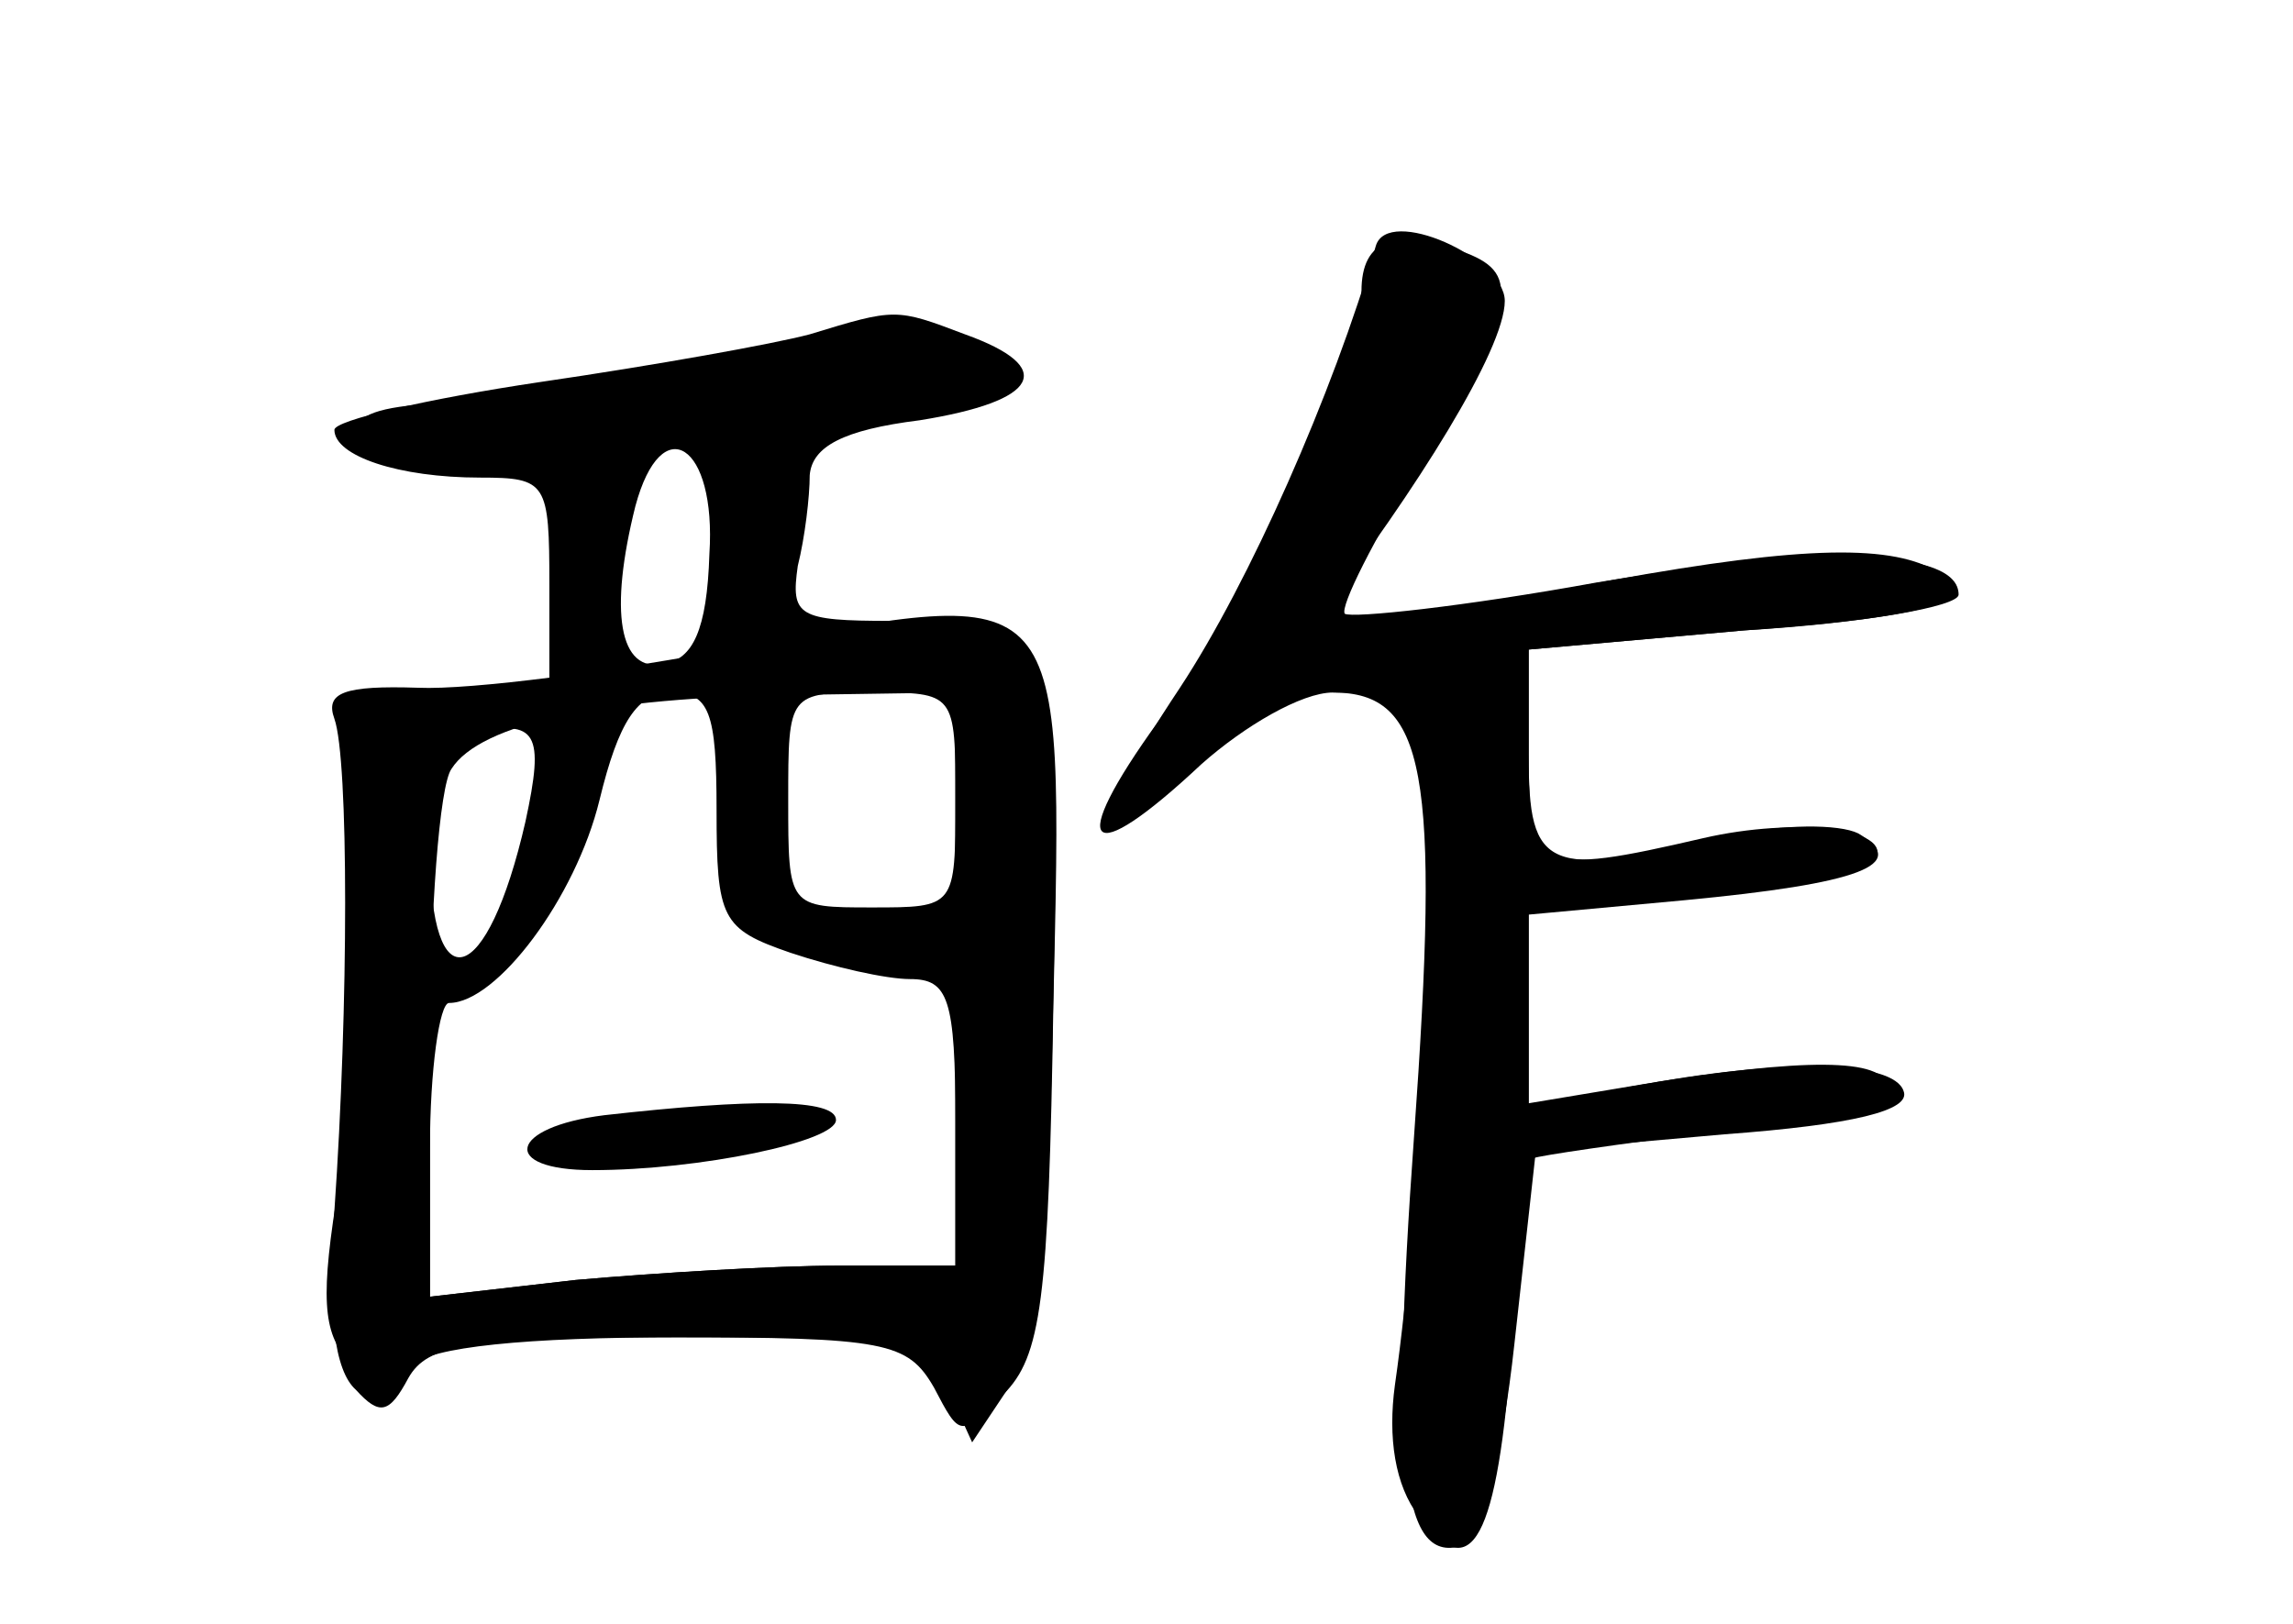 <?xml version="1.0" standalone="no"?>
<!DOCTYPE svg PUBLIC "-//W3C//DTD SVG 20010904//EN"
 "http://www.w3.org/TR/2001/REC-SVG-20010904/DTD/svg10.dtd">
<svg version="1.0" xmlns="http://www.w3.org/2000/svg"
 width="96pt" height="68pt" viewBox="0 0 96 68"
 preserveAspectRatio="xMidYMid meet">
<g transform="translate(0,68) scale(0.1,-0.1)" fill="#000000" stroke="none">
<g id="part-0" class="char-part">
  <path d="M570 558 c0 -31 -43 -121 -85 -180 -39 -54 -30 -63 18 -18 18 16 42
30 55 30 39 0 45 -33 34 -186 -10 -139 -5 -180 21 -171 7 2 16 38 21 84 l9 81
79 7 c54 4 78 10 75 18 -4 13 -51 14 -114 2 l-43 -8 0 40 0 40 65 6 c74 7 95
15 73 28 -8 4 -32 4 -54 -1 -77 -18 -84 -15 -84 34 l0 44 90 8 c50 3 90 10 90
15 0 19 -56 21 -152 5 -55 -10 -102 -15 -105 -13 -2 3 12 31 32 63 39 66 42
79 19 88 -30 11 -44 6 -44 -16z"/>
  <path d="M339 540 c-15 -4 -65 -13 -113 -20 -47 -7 -86 -16 -86 -20 0 -11 27
-20 61 -20 28 0 29 -2 29 -45 l0 -45 -43 0 -42 0 3 -72 c2 -40 -1 -100 -6
-133 -8 -48 -7 -63 4 -75 11 -11 17 -11 26 -2 8 8 48 12 113 12 96 0 103 -1
112 -22 l10 -22 16 24 c12 19 16 57 18 163 3 156 3 157 -68 157 -39 0 -42 2
-39 23 3 12 5 29 5 38 1 12 14 19 46 23 50 8 58 22 19 36 -29 11 -29 11 -65 0z
m-42 -92 c-1 -32 -7 -44 -19 -46 -19 -4 -23 22 -12 66 11 41 34 26 31 -20z m3
-107 c0 -46 2 -50 31 -60 18 -6 40 -11 50 -11 16 0 19 -8 19 -60 l0 -60 -49 0
c-26 0 -76 -3 -110 -6 l-61 -7 0 62 c0 33 4 61 8 61 20 0 53 44 63 85 8 33 16
45 30 45 16 0 19 -8 19 -49z m100 4 c0 -45 0 -45 -35 -45 -35 0 -35 0 -35 45
0 45 0 45 35 45 35 0 35 0 35 -45z m-180 -9 c-16 -70 -40 -77 -40 -12 0 34 4
45 18 49 27 6 30 0 22 -37z"/>
  <path d="M253 213 c-40 -5 -44 -23 -5 -23 45 0 102 12 102 21 0 9 -35 9 -97 2z"/>
</g>
<g id="part-1" class="char-part">
  <path d="M280 525 c-36 -7 -80 -13 -97 -14 -49 -2 -40 -18 11 -23 59 -4 218
24 224 40 5 15 -47 14 -138 -3z"/>
</g>
<g id="part-2" class="char-part">
  <path d="M310 409 c-52 -10 -113 -18 -135 -17 -31 1 -39 -2 -35 -13 6 -17 6
-120 0 -206 -3 -43 0 -67 9 -75 10 -11 14 -10 22 5 8 14 25 17 109 17 91 0
100 -2 111 -21 11 -21 11 -21 29 -3 16 16 19 39 21 163 4 180 7 176 -131 150z
m90 -139 l0 -120 -49 0 c-26 0 -76 -3 -110 -6 l-61 -7 0 104 c0 57 4 110 9
117 12 19 63 30 144 31 l67 1 0 -120z"/>
</g>
<g id="part-3" class="char-part">
  <path d="M576 577 c-18 -62 -53 -141 -82 -185 -20 -30 -34 -56 -32 -58 18 -17
168 179 168 220 0 18 -49 40 -54 23z"/>
</g>
<g id="part-4" class="char-part">
  <path d="M643 431 c-84 -16 -132 -41 -81 -41 21 0 28 -6 33 -31 7 -30 0 -183
-11 -259 -3 -22 0 -42 10 -55 22 -30 33 -10 39 73 3 41 7 75 9 77 2 1 36 6 76
11 40 5 72 14 72 19 -1 12 -35 12 -102 1 l-48 -8 0 40 0 40 70 7 c39 4 72 11
75 15 8 13 -33 18 -72 9 -69 -16 -73 -14 -73 35 l0 44 90 8 c86 6 108 15 74
28 -24 9 -70 5 -161 -13z"/>
</g>
</g>
</svg>
